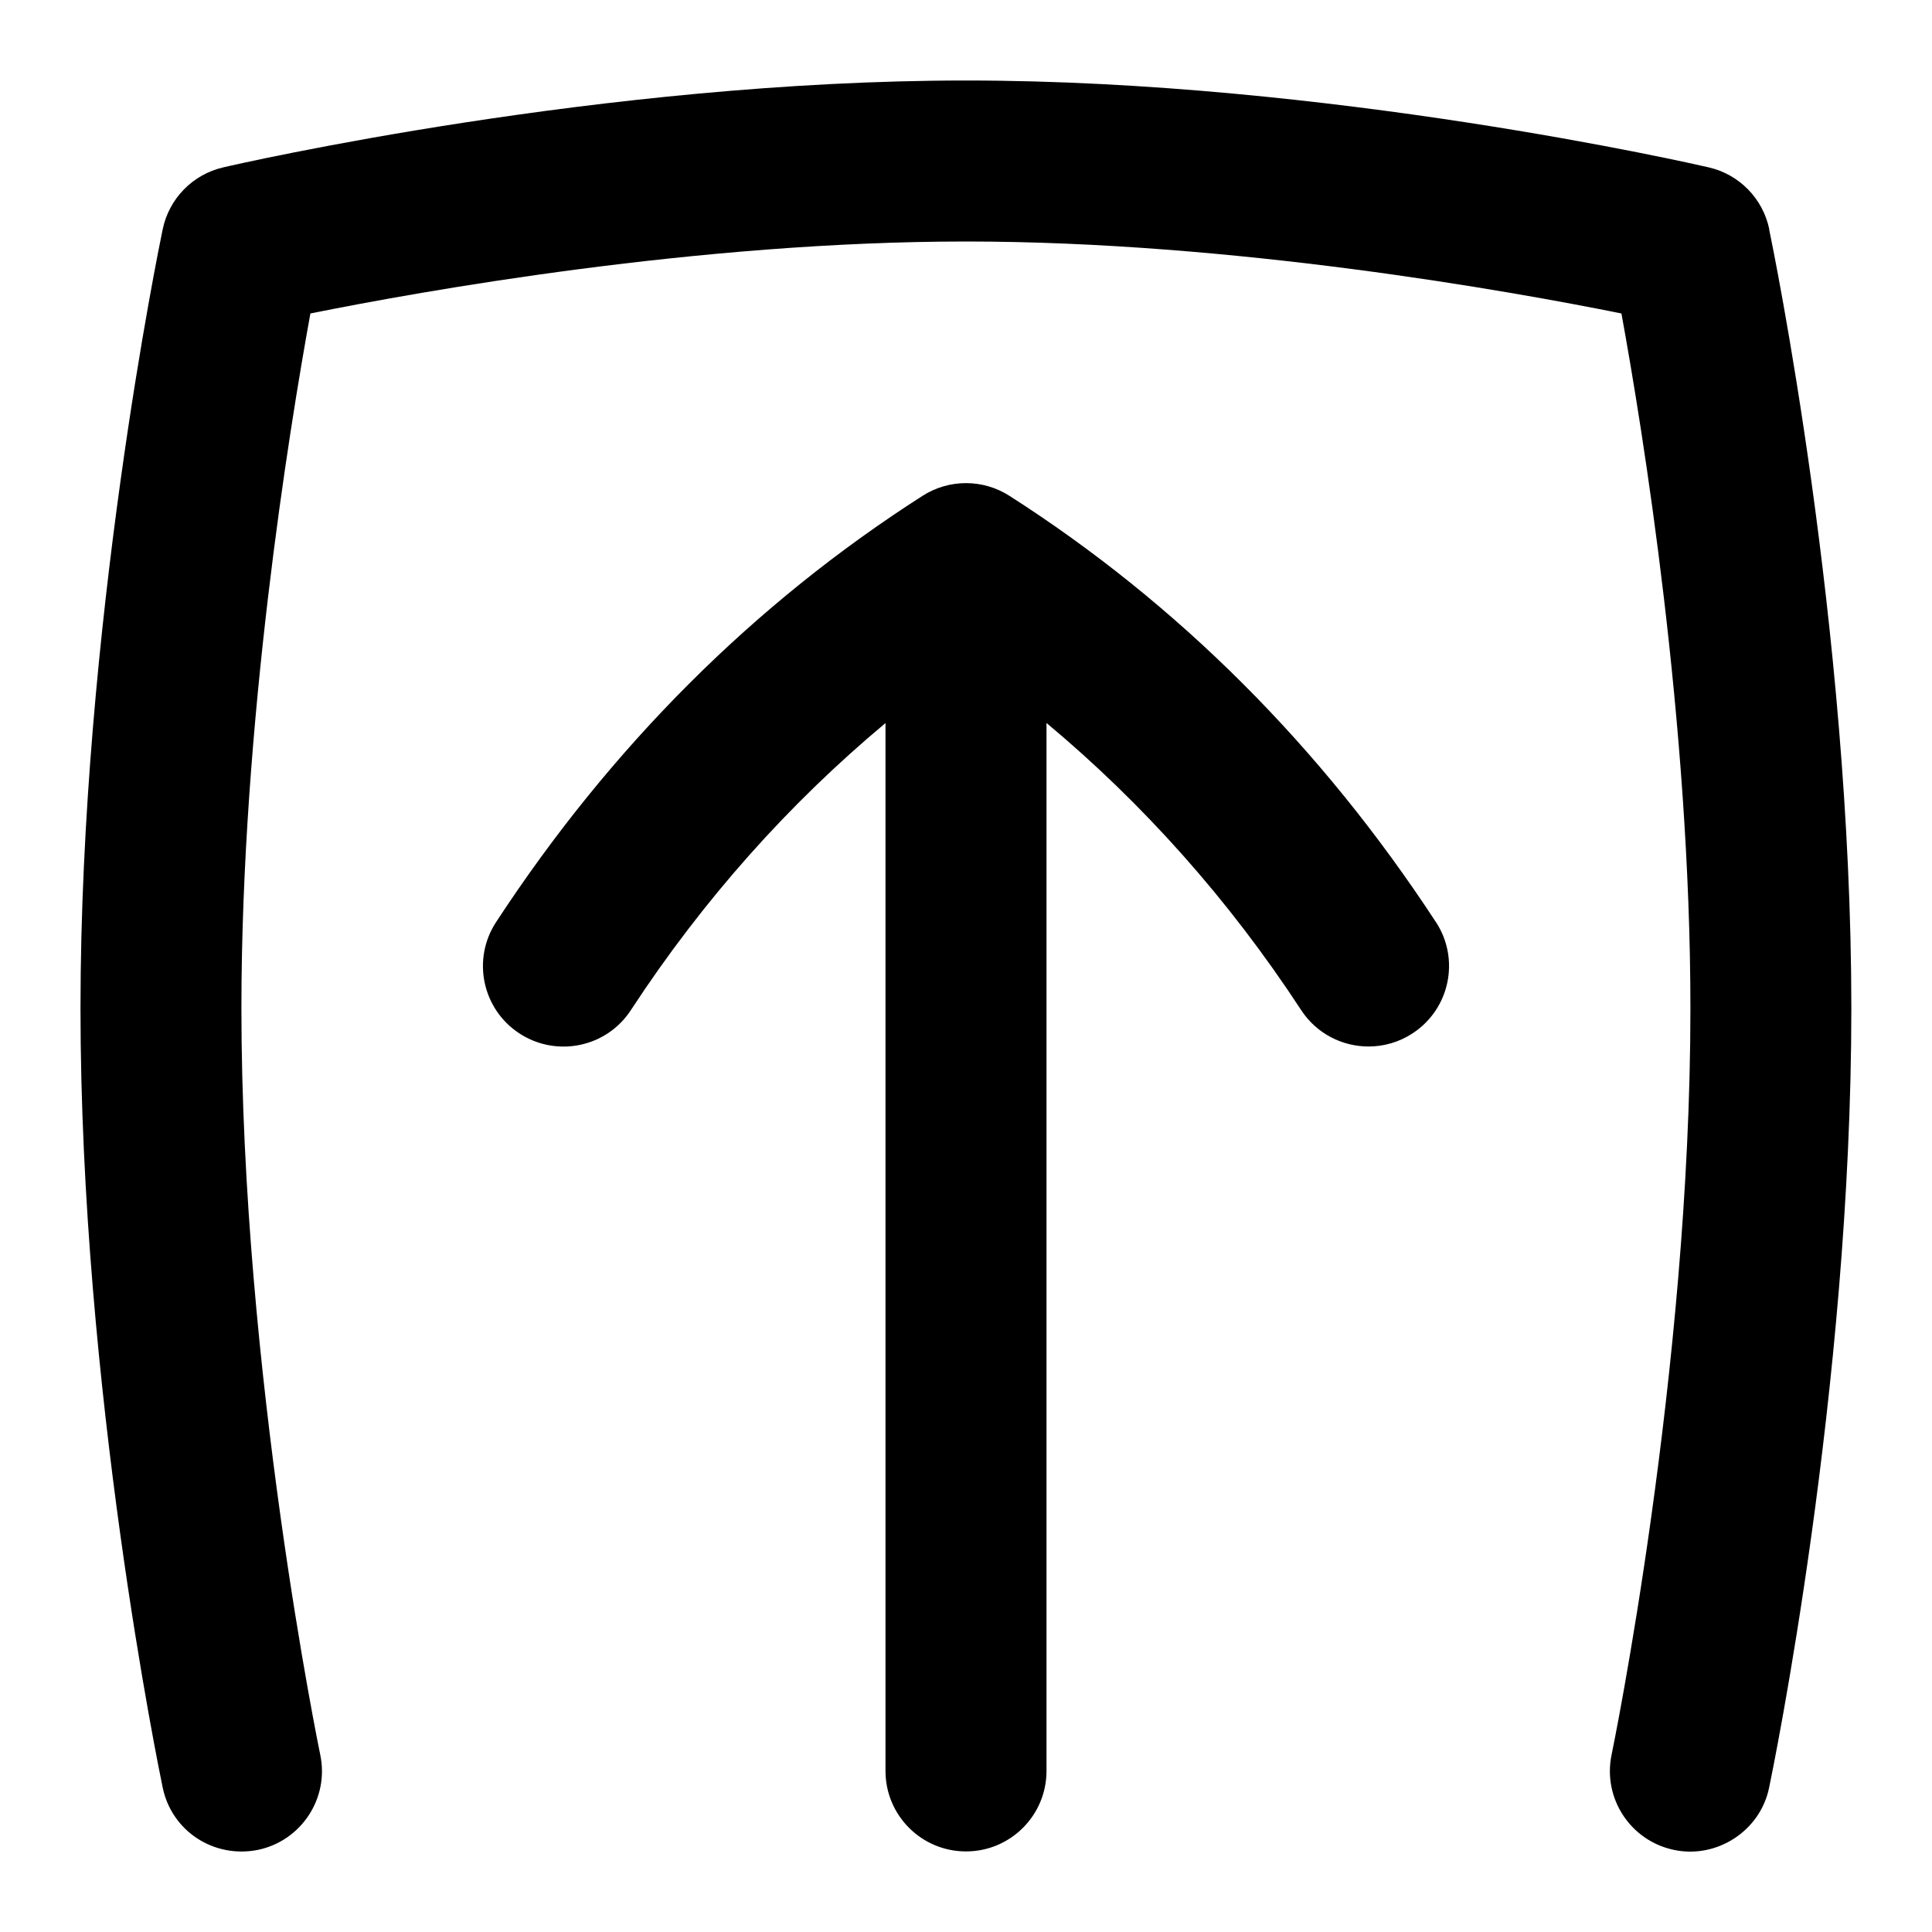<svg id="Layer_1" viewBox="0 0 24 24" xmlns="http://www.w3.org/2000/svg" data-name="Layer 1"><path d="m17.837 11.453c.303.462.173 1.082-.29 1.384-.168.11-.358.163-.546.163-.326 0-.646-.159-.838-.453-.899-1.374-1.962-2.563-3.163-3.566v13.018c0 .552-.447 1-1 1s-1-.448-1-1v-13.017c-1.201 1.003-2.264 2.192-3.163 3.566-.301.462-.92.592-1.384.29-.463-.302-.593-.922-.29-1.384 1.422-2.174 3.204-3.956 5.298-5.295.328-.21.75-.21 1.078 0 2.094 1.339 3.876 3.121 5.298 5.295zm4.142-8.604c-.079-.382-.373-.683-.753-.77-.191-.044-4.719-1.079-9.226-1.079s-9.034 1.034-9.226 1.079c-.38.087-.674.388-.753.77-.042.2-1.021 4.951-1.021 9.678s.979 9.478 1.021 9.678c.111.54.633.884 1.183.775.54-.113.888-.643.774-1.183-.01-.047-.979-4.754-.979-9.27 0-3.538.595-7.193.857-8.633 1.383-.278 4.819-.894 8.143-.894s6.76.615 8.143.894c.263 1.44.857 5.095.857 8.633 0 4.515-.969 9.223-.979 9.27-.113.541.234 1.07.774 1.183.527.113 1.073-.231 1.183-.775.042-.2 1.021-4.951 1.021-9.678s-.979-9.478-1.021-9.678z"/></svg>